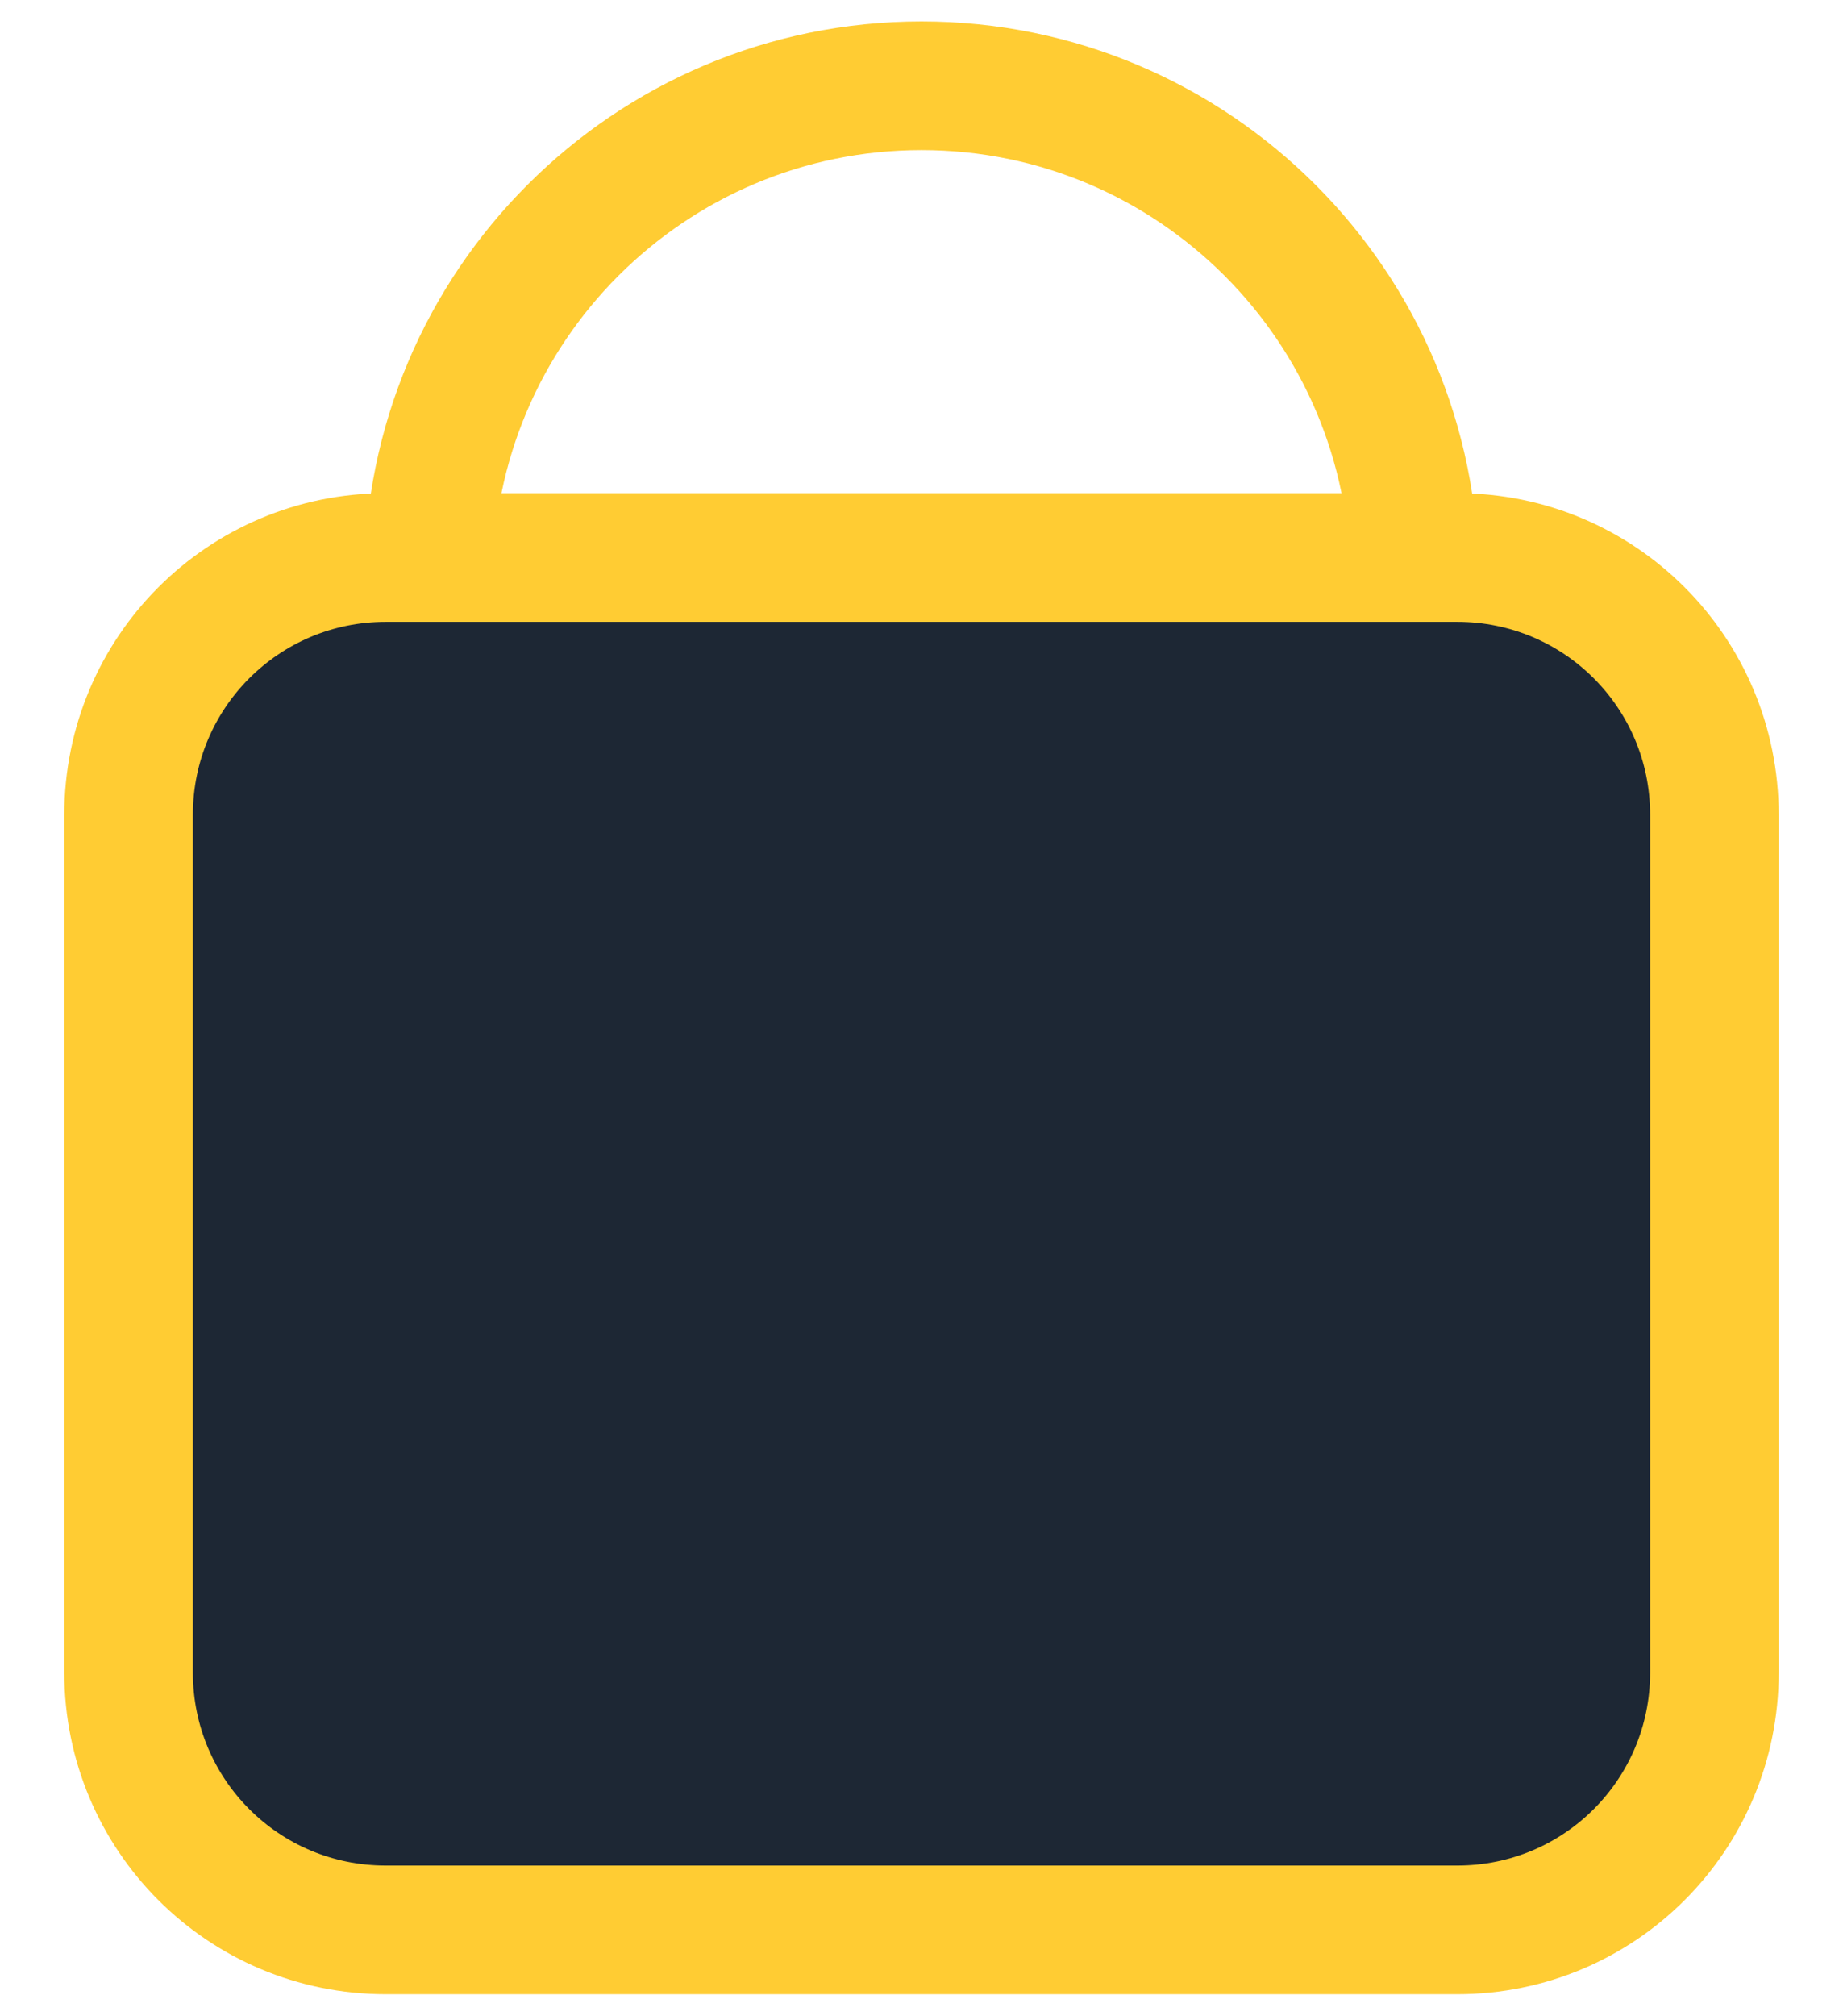 <svg xmlns="http://www.w3.org/2000/svg" width="43" height="47"><rect id="backgroundrect" width="100%" height="100%" x="0" y="0" fill="none" stroke="none" class="" style=""/>
	<defs>
		<clipPath clipPathUnits="userSpaceOnUse" id="cp1">
			<path d="M-1743 -1133L177 -1133L177 1796L-1743 1796Z" id="svg_1"/>
		</clipPath>
	</defs>
	<style>
		tspan { white-space:pre }
		.shp0 { fill: none;stroke: #ffcc33;stroke-width: 3 } 
		.shp1 { fill: #1d2734;stroke: #ffcc33;stroke-width: 3 } 
	</style>
	
<g class="currentLayer" style=""><title>Layer 1</title><g id="Web 1920 – 6" clip-path="url(#cp1)" class="selected">
		<g id="Group 118">
			<g id="Group 102">
				<path id="Path 327" class="shp0" d="M21.5,2 C27.85,2 33,7.15 33,13.5 C33,19.85 27.25,25 21.5,25 C15.75,25 10,19.85 10,13.5 C10,7.15 15.15,2 21.5,2 z"/>
				<path id="Rectangle 1128" class="shp1" d="M9,13 L34,13 C37.32,13 40,15.68 40,19 L40,39 C40,42.32 37.32,45 34,45 L9,45 C5.68,45 3,42.32 3,39 L3,19 C3,15.68 5.68,13 9,13 z"/>
			</g>
		</g>
	</g></g></svg>